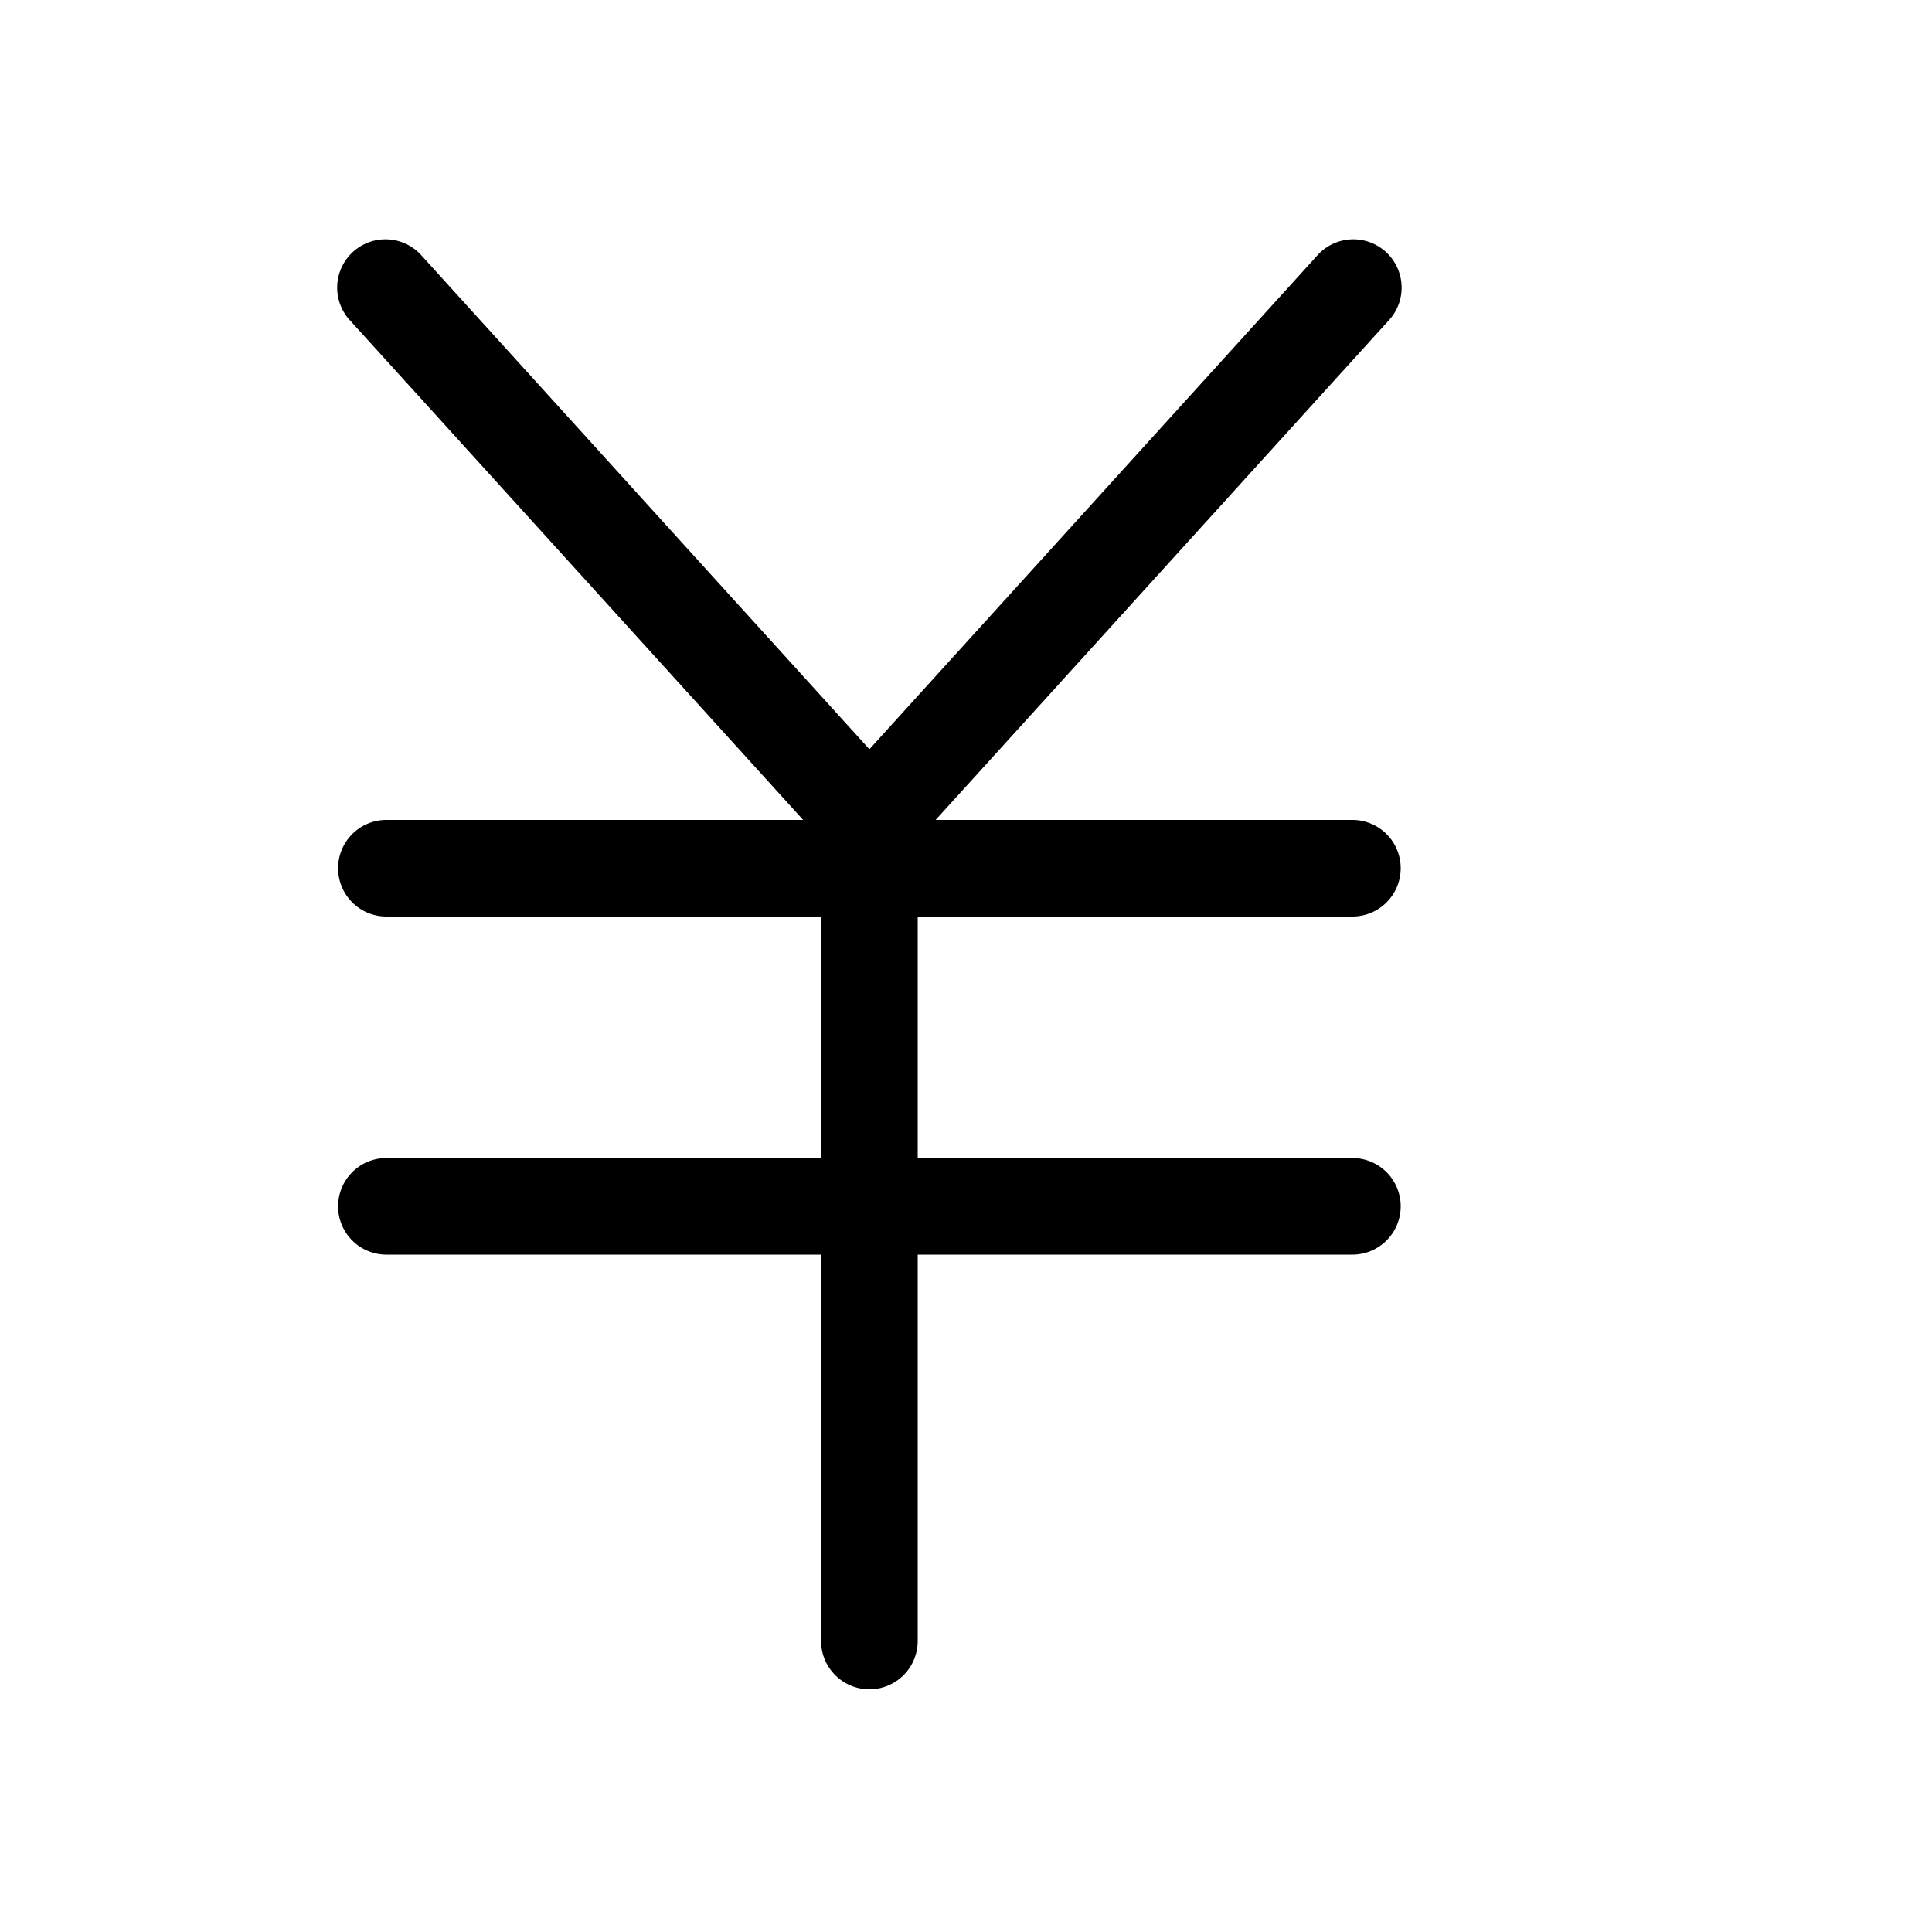 <svg xmlns="http://www.w3.org/2000/svg" xmlns:xlink="http://www.w3.org/1999/xlink" width="20" height="20" viewBox="0 0 20 20"><g fill="currentColor" fill-rule="evenodd" clip-rule="evenodd"><path d="M9.336 8.87a.5.5 0 0 1-.706-.034l-5-5.512a.5.5 0 1 1 .74-.672l5 5.512a.5.5 0 0 1-.034.706"/><path d="M8.664 8.87a.5.5 0 0 0 .706-.034l5-5.512a.5.5 0 1 0-.74-.672l-5 5.512a.5.5 0 0 0 .034.706"/><path d="M3.5 8.988a.5.5 0 0 1 .5-.5h10a.5.5 0 0 1 0 1H4a.5.5 0 0 1-.5-.5m0 3.5a.5.5 0 0 1 .5-.5h10a.5.5 0 0 1 0 1H4a.5.5 0 0 1-.5-.5"/><path d="M9 8a.5.5 0 0 1 .5.5v8.488a.5.5 0 0 1-1 0V8.5A.5.5 0 0 1 9 8"/></g></svg>